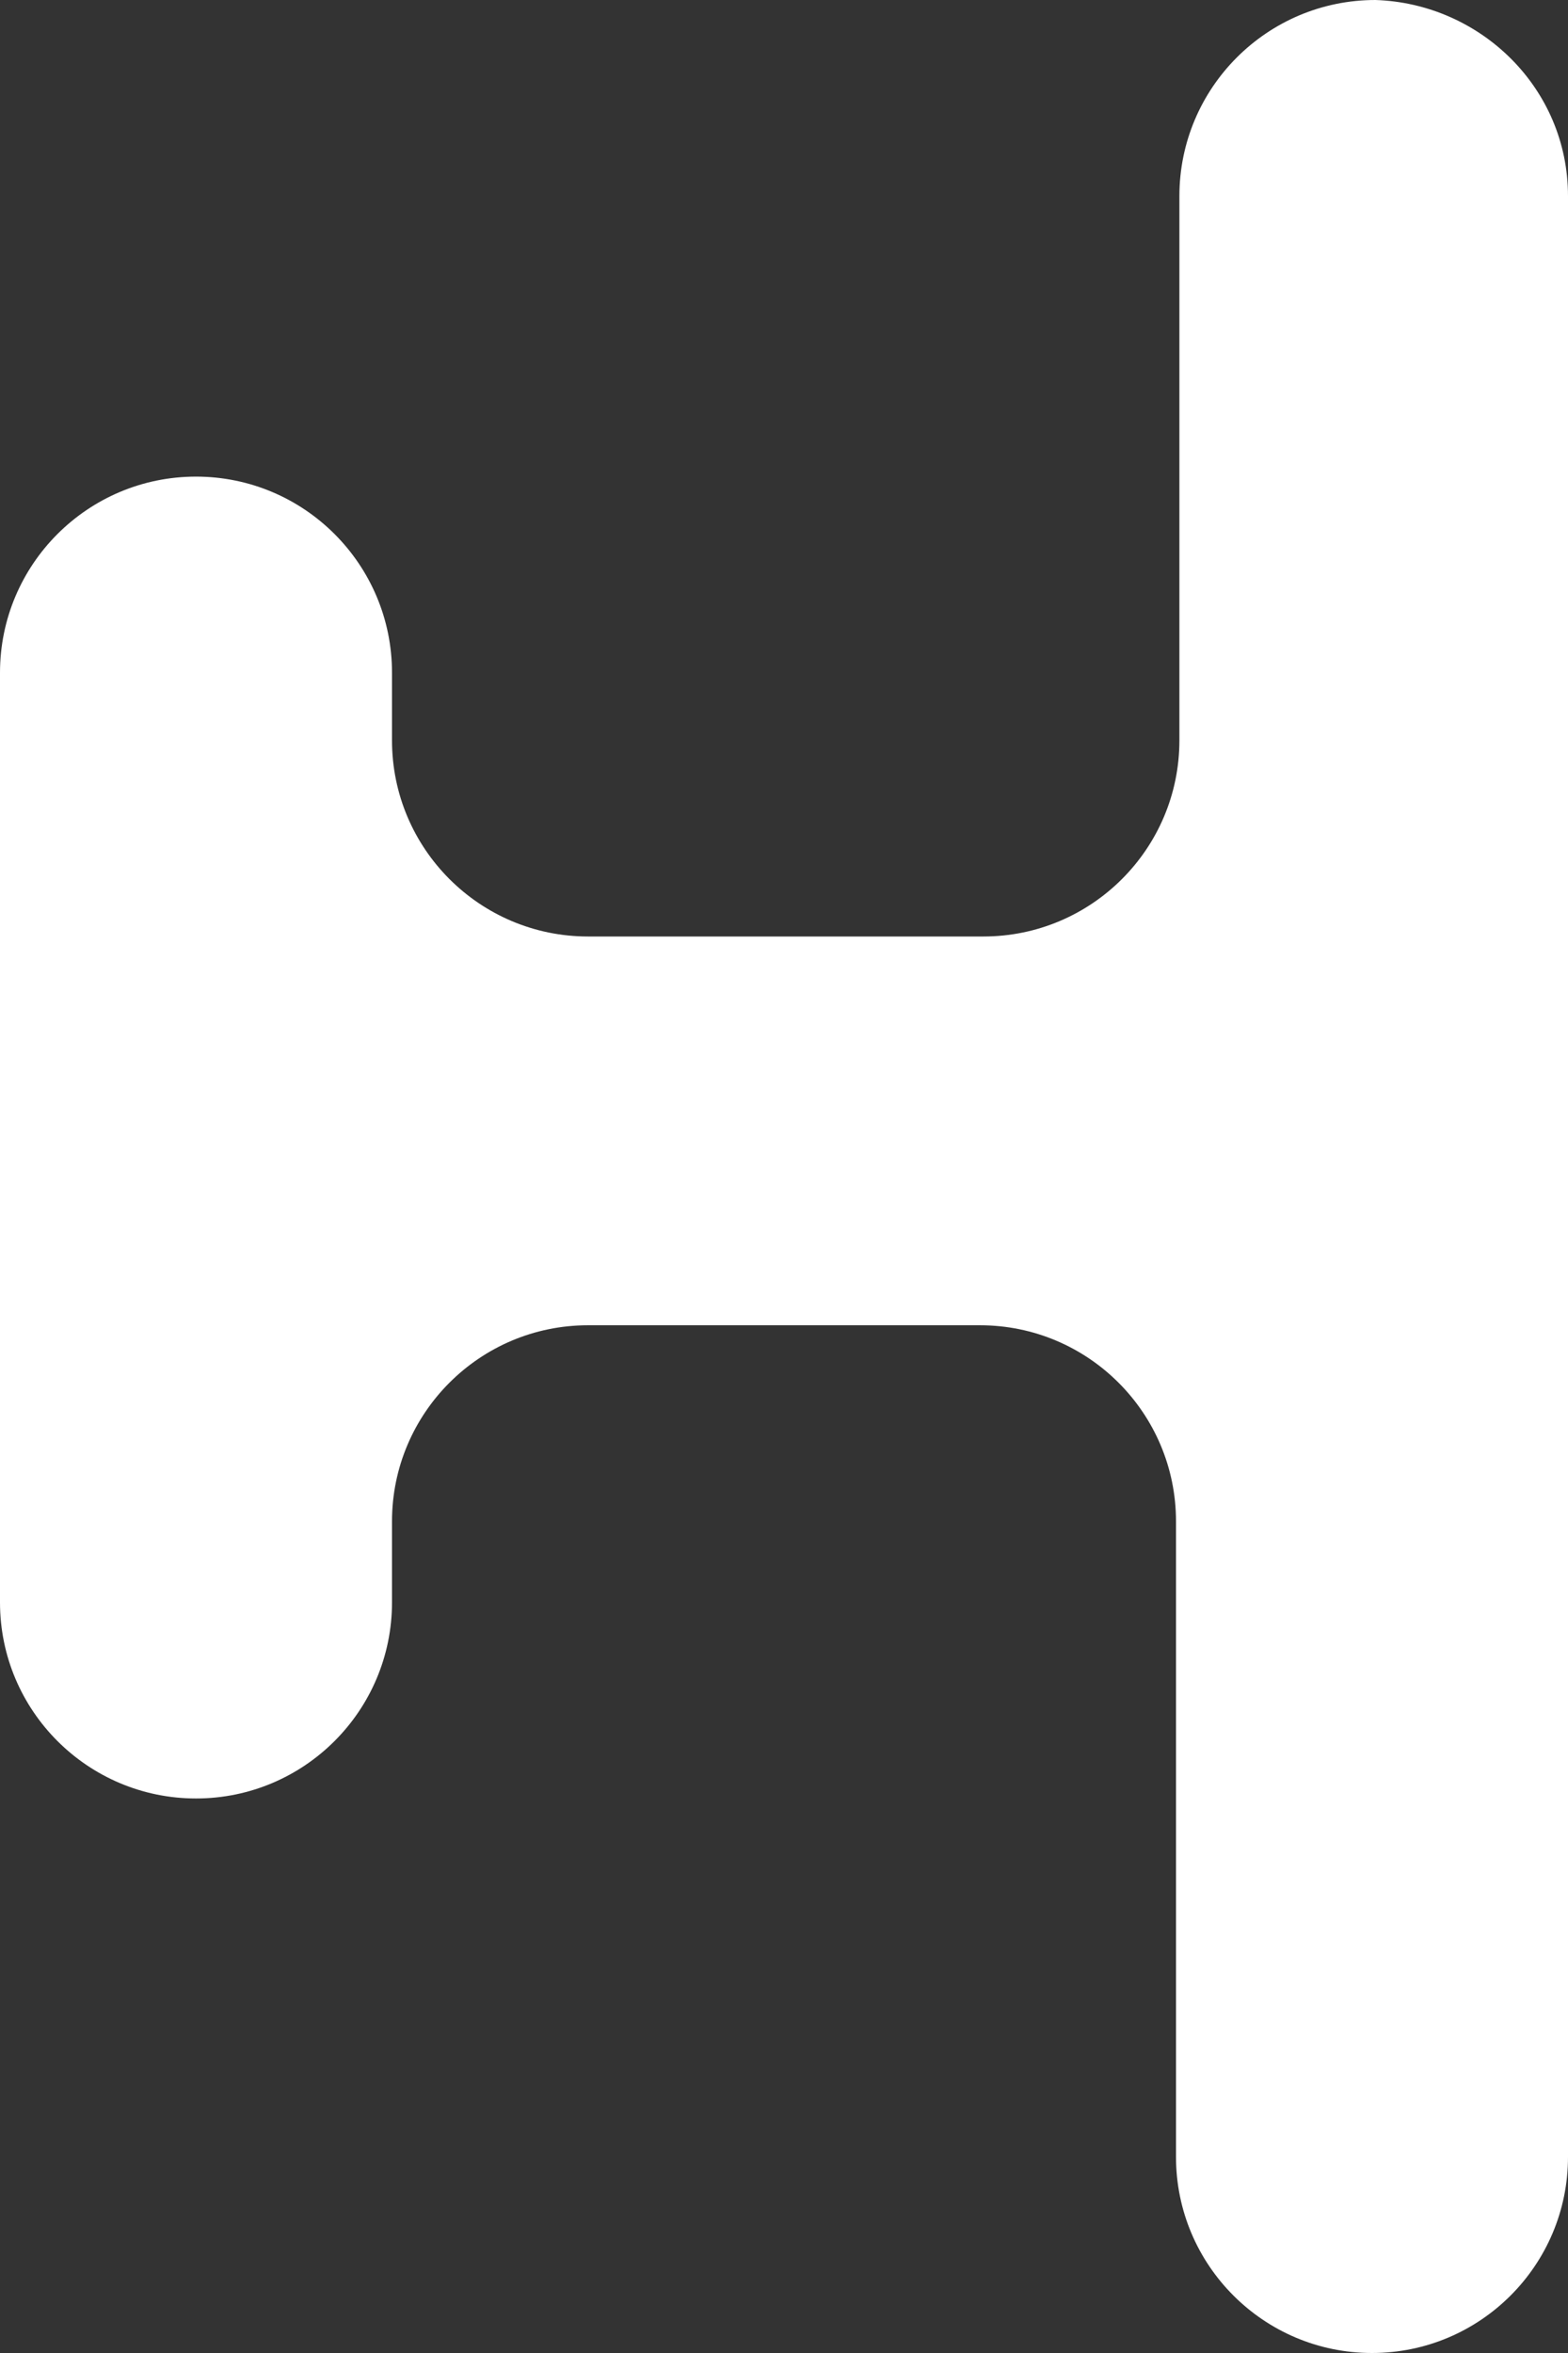 <svg width="6" height="9" viewBox="0 0 6 9" fill="none" xmlns="http://www.w3.org/2000/svg">
<rect x="0" y="0" width="6" height="9" fill="#333333" stroke="none"/>
<path d="M6 0.75V8.25C6 8.664 5.664 9 5.25 9C4.836 9 4.5 8.664 4.5 8.25V5.819C4.5 5.405 4.164 5.069 3.75 5.069H2.25C1.836 5.069 1.5 5.405 1.5 5.819V6.129C1.5 6.543 1.164 6.879 0.75 6.879C0.336 6.879 0 6.543 0 6.129V2.573C0 2.159 0.336 1.823 0.75 1.823C1.164 1.823 1.5 2.159 1.5 2.573V2.832C1.5 3.246 1.836 3.582 2.25 3.582H3.763C4.177 3.582 4.513 3.246 4.513 2.832V0.75C4.513 0.336 4.849 0 5.263 0C5.664 0.013 6 0.336 6 0.75Z" fill="white"/>
</svg>
